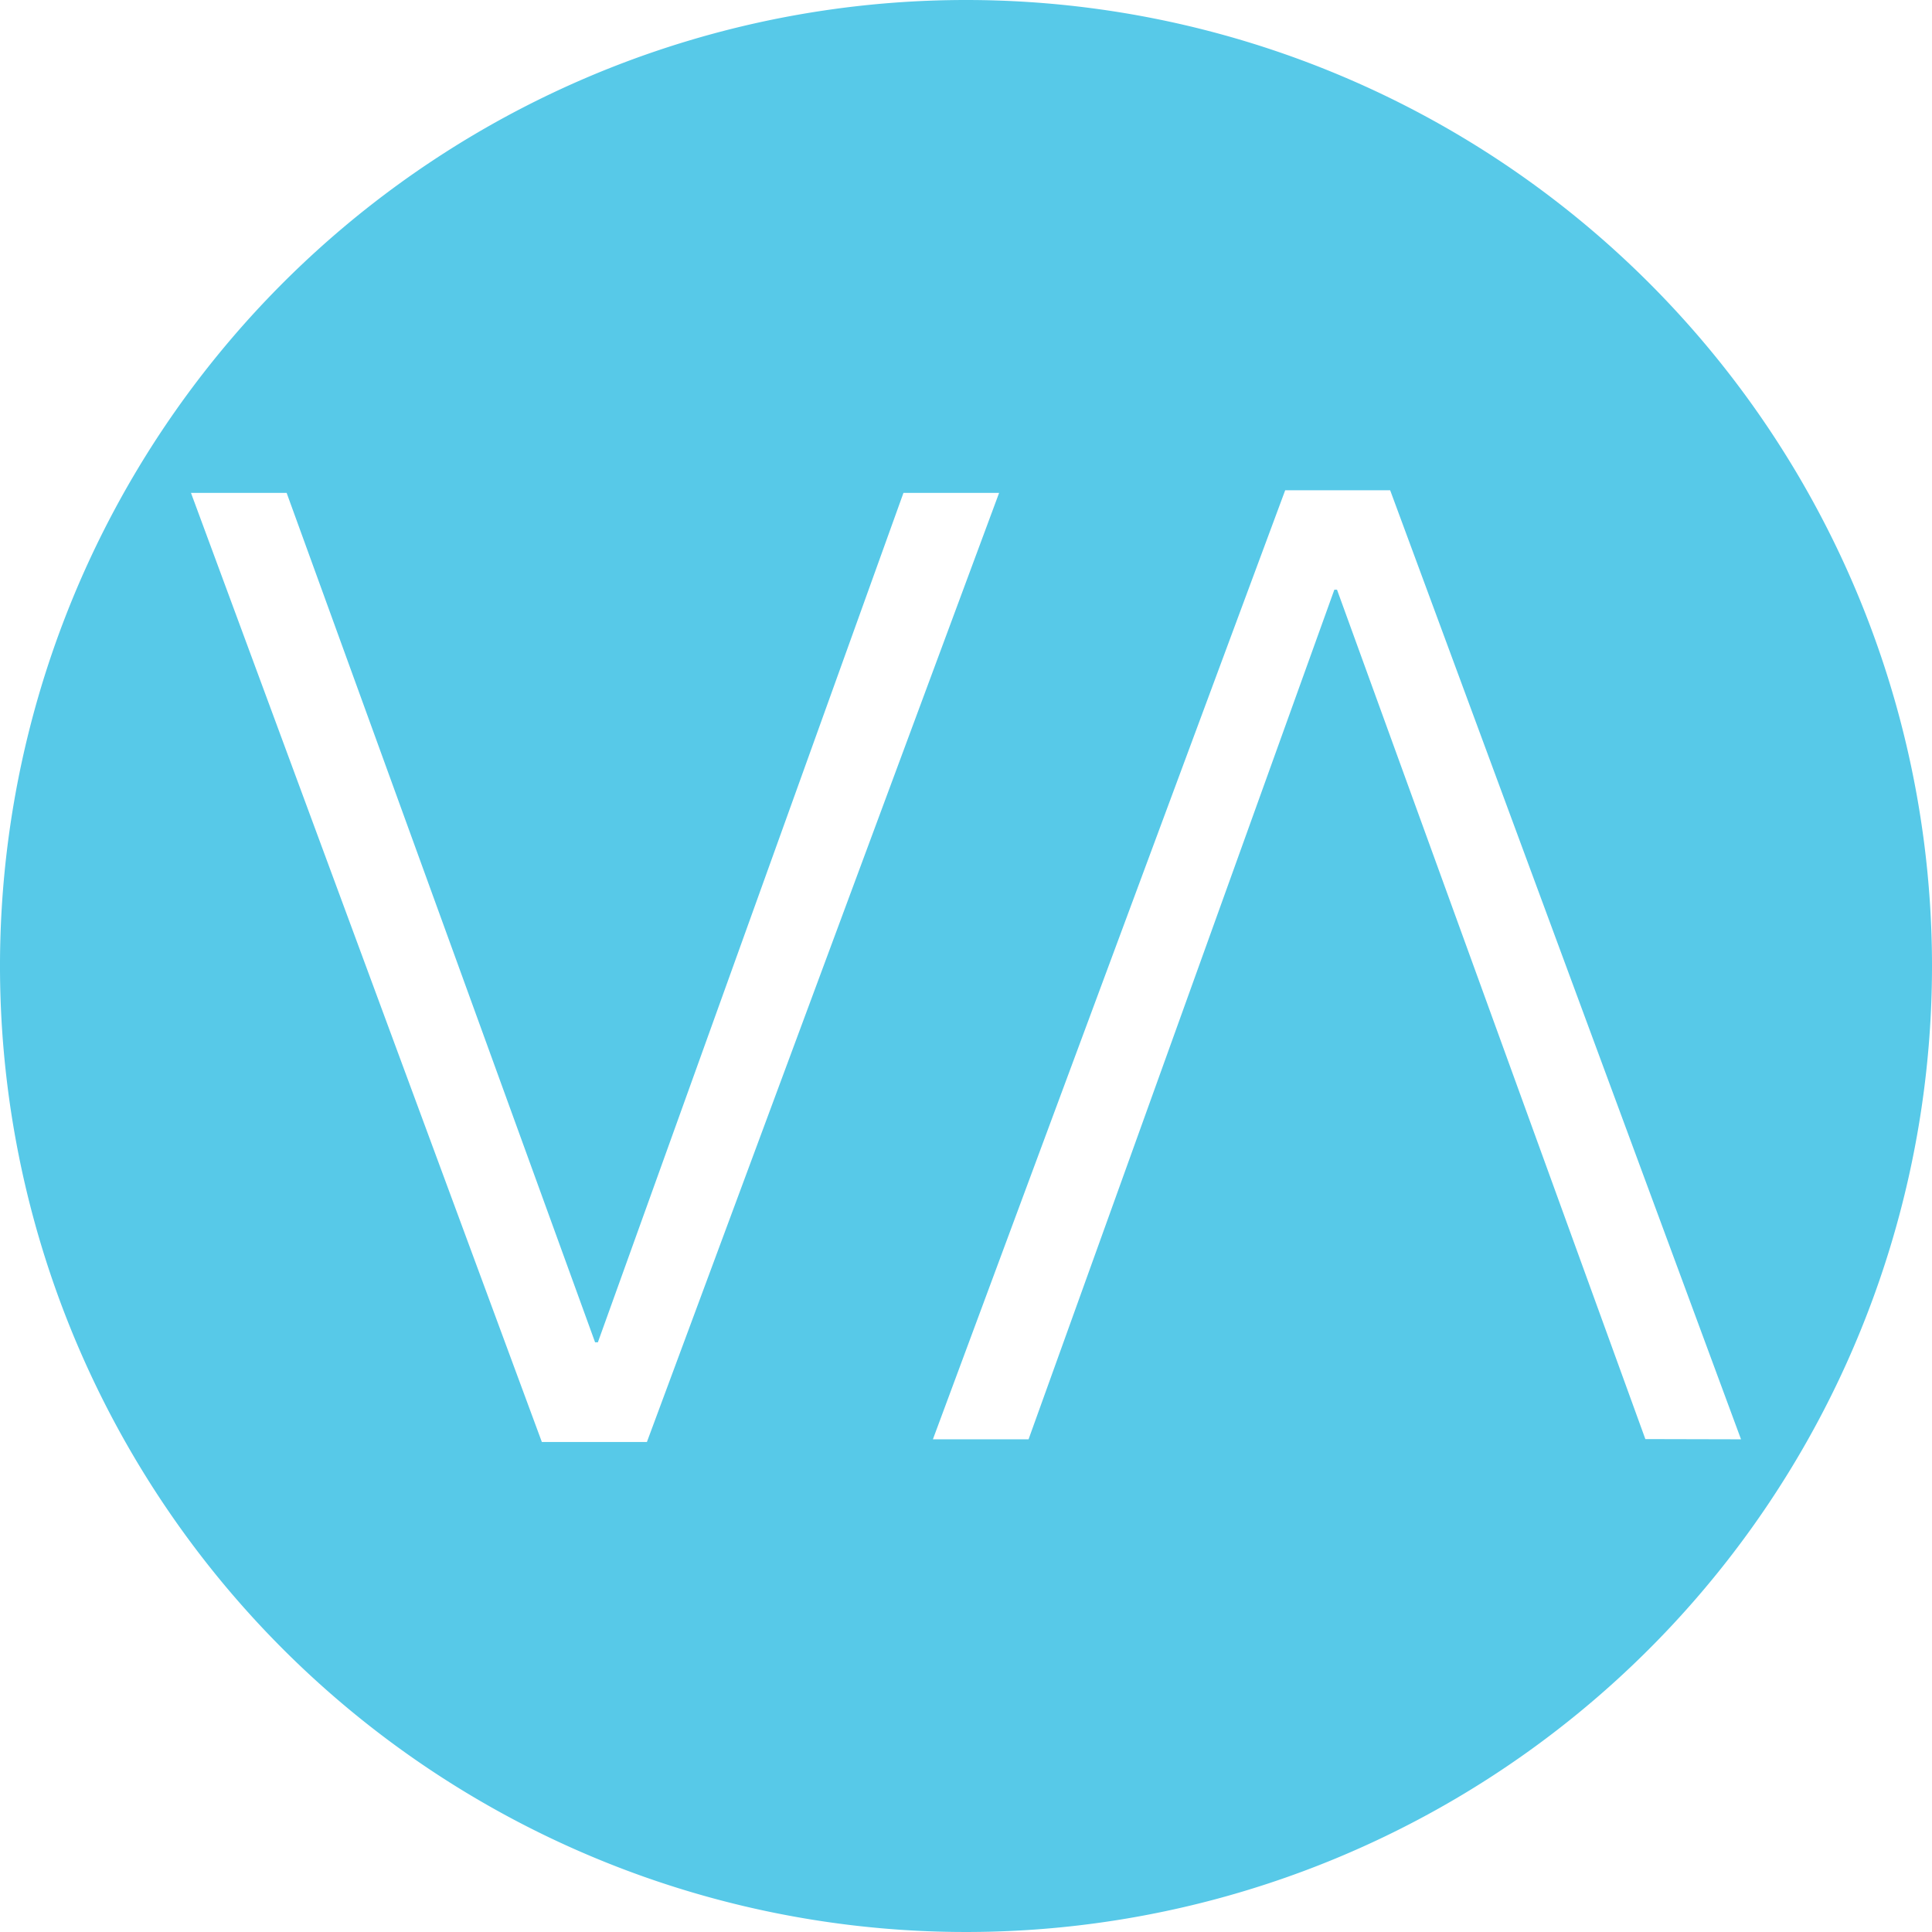 <svg xmlns="http://www.w3.org/2000/svg" viewBox="0 0 174.5 174.5"><defs><style>.cls-1{fill:#57c9e8;}</style></defs><title>favicon</title><g id="Layer_2" data-name="Layer 2"><g id="Layer_1-2" data-name="Layer 1"><path class="cls-1" d="M87.25,0A87.25,87.25,0,1,0,174.5,87.25,87.25,87.25,0,0,0,87.25,0ZM48.94,130.24,17.25,44.52h8.64l27.86,76.72H54L81.6,44.52h8.64L58.43,130.24Zm99.67-.26L120.76,53.26h-.24L92.9,130H84.26l31.82-85.72h9.48L157.25,130Z"/></g></g></svg>